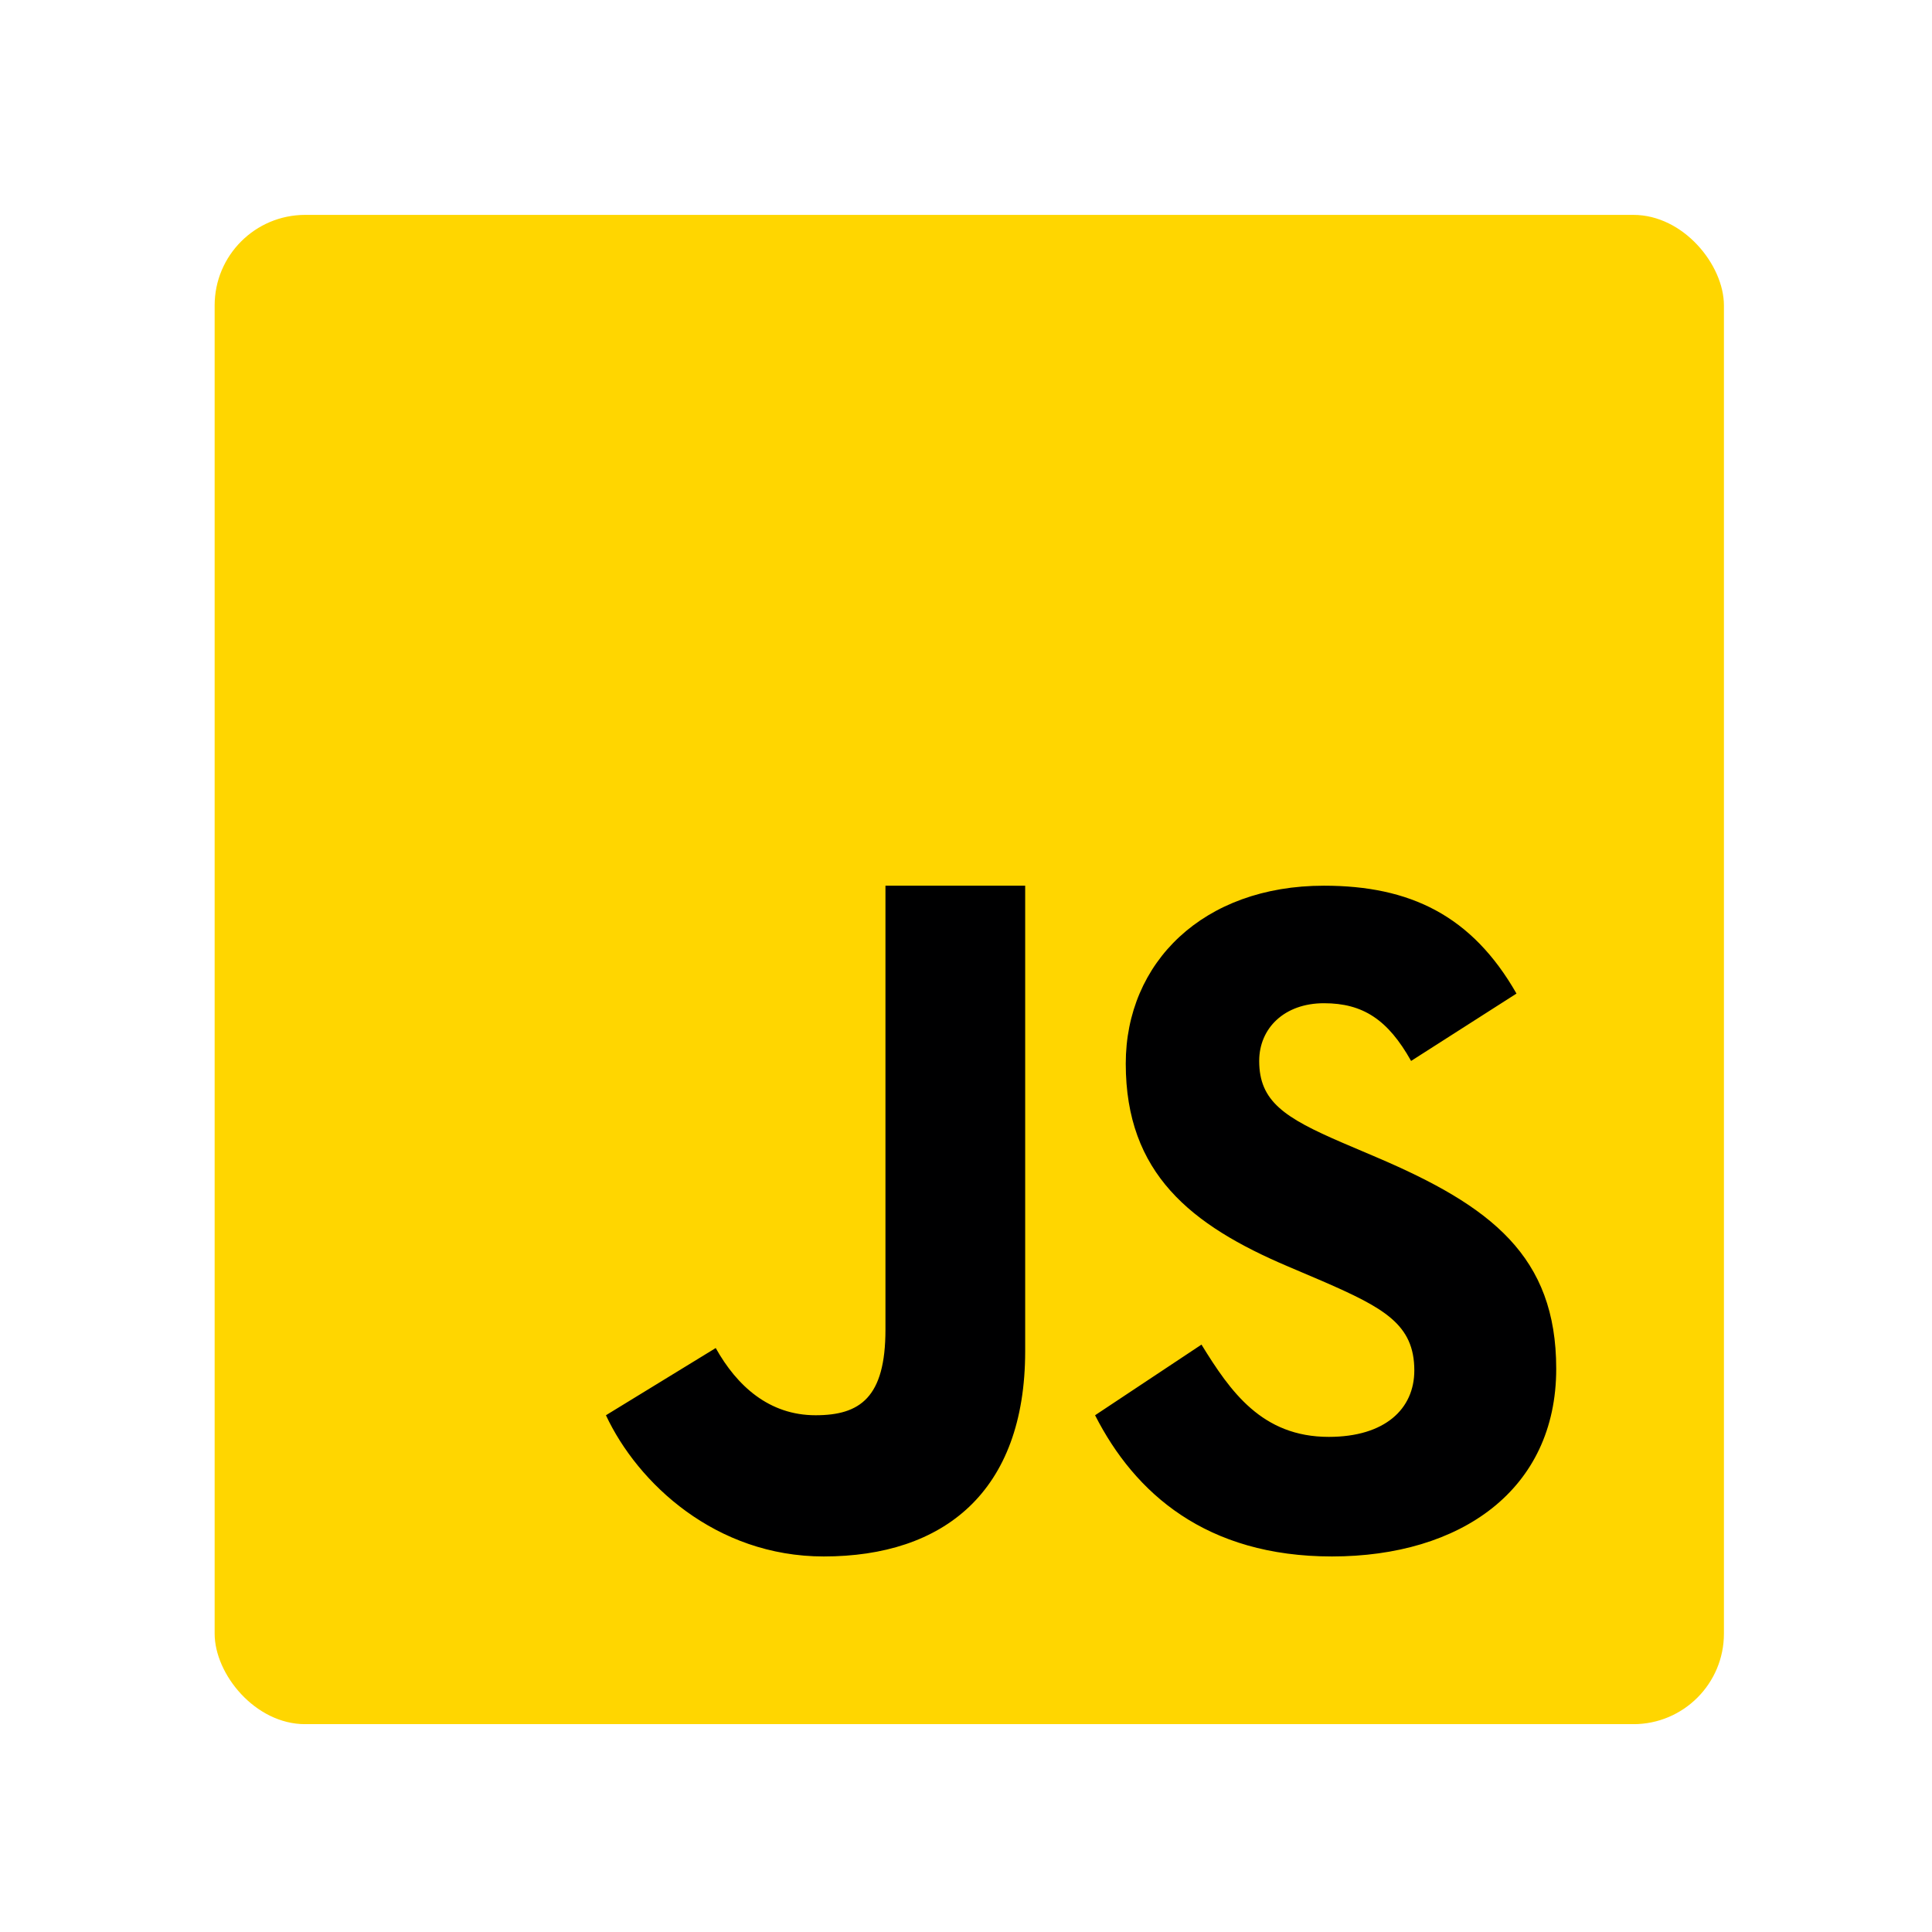 <svg width="100%" height="100%" style="overflow:visible;" preserveAspectRatio="none" viewBox="0 0 72.61 72.61" fill="none" xmlns="http://www.w3.org/2000/svg">
<g clip-path="url(#clip0_2_164)">
<path d="M8.067 64.798V8.076H64.79V64.798H8.067Z" fill="#FFD600"/>
<path d="M45.155 50.534C46.245 52.305 47.43 54.002 49.94 54.002C52.048 54.002 53.154 52.954 53.154 51.505C53.154 49.77 52.01 49.154 49.691 48.144L48.419 47.602C44.75 46.045 42.309 44.094 42.309 39.974C42.309 36.177 45.216 33.287 49.758 33.287C52.993 33.287 55.317 34.407 56.994 37.341L53.033 39.873C52.161 38.317 51.219 37.704 49.758 37.704C48.268 37.704 47.324 38.645 47.324 39.873C47.324 41.392 48.27 42.007 50.452 42.947L51.723 43.489C56.048 45.331 58.487 47.213 58.487 51.442C58.487 55.998 54.889 58.496 50.058 58.496C45.333 58.496 42.649 56.124 41.156 53.189L45.155 50.534ZM26.899 50.663C27.697 52.091 28.908 53.189 30.651 53.189C32.318 53.189 33.278 52.53 33.278 49.97V33.286H38.529V50.777C38.529 56.082 35.452 58.496 30.958 58.496C26.898 58.496 23.967 55.745 22.773 53.189L26.899 50.663Z" fill="#000001"/>
</g>
<defs>
<clipPath id="clip0_2_164">
<rect x="8.067" y="8.076" width="56.723" height="56.723" rx="3.403" fill="white"/>
</clipPath>
</defs>
</svg>
